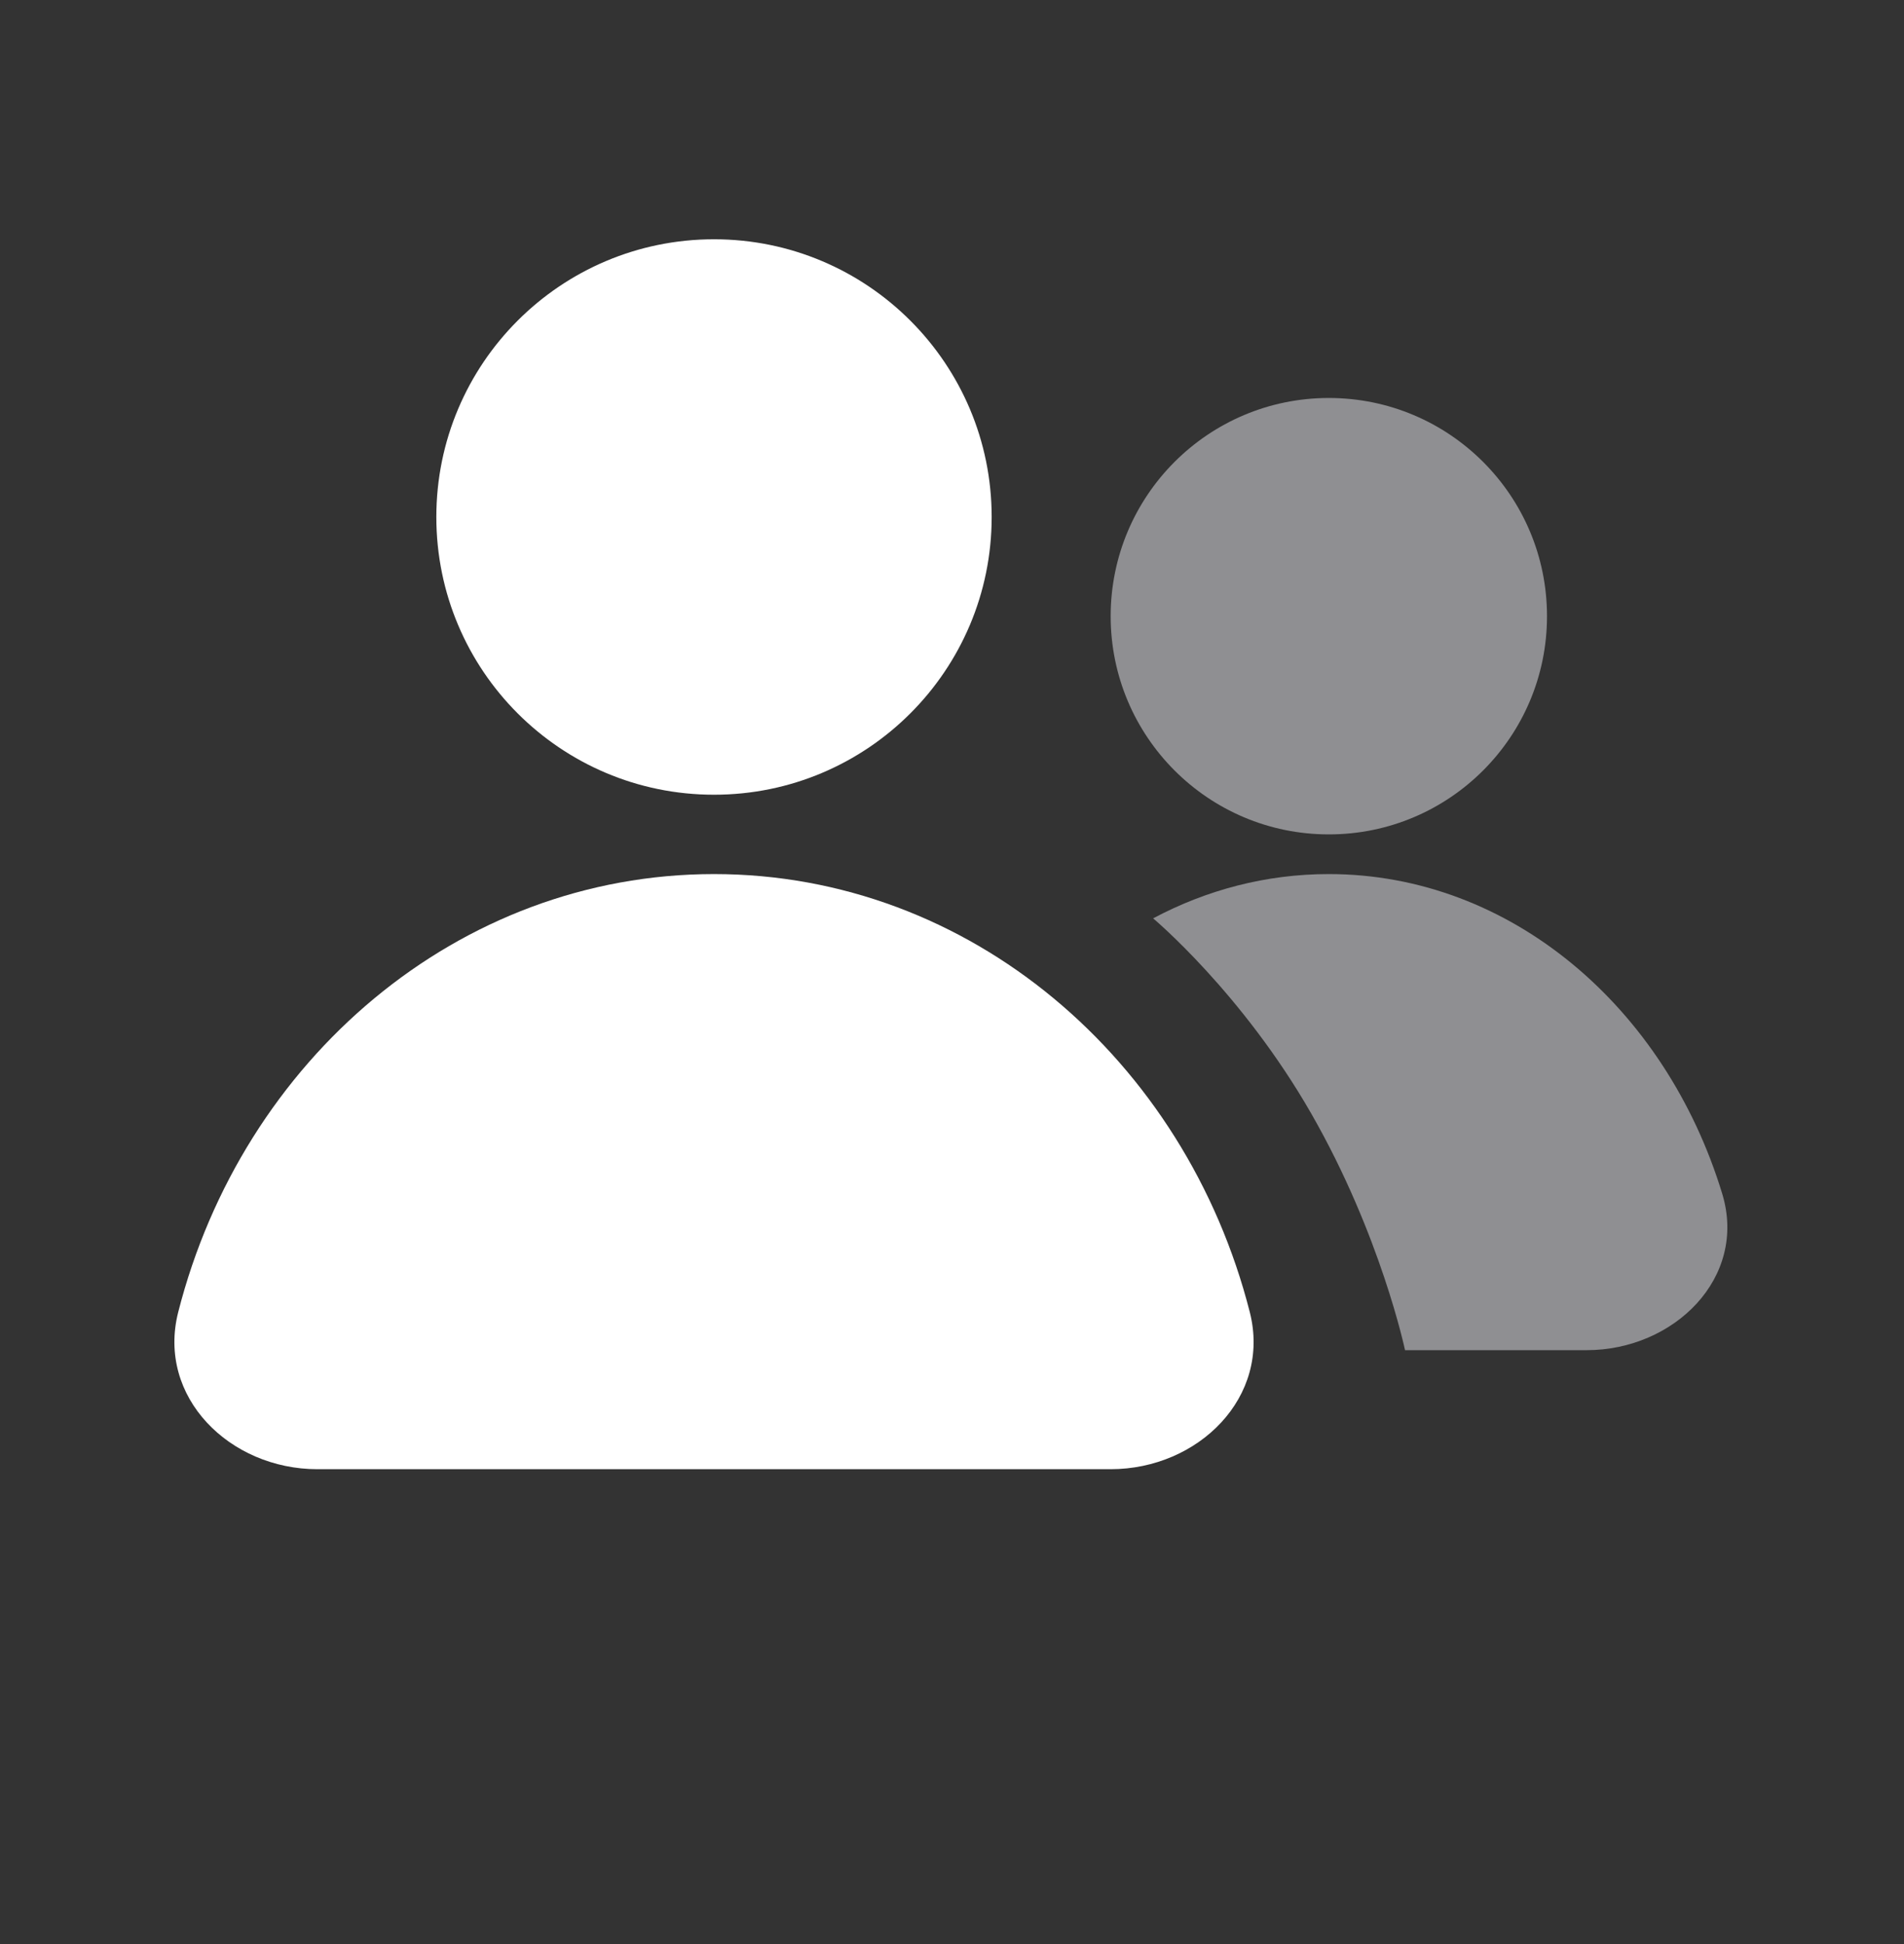 <svg width="48" height="49" viewBox="0 0 48 49" fill="none" xmlns="http://www.w3.org/2000/svg">
<rect x="0" y="0" width="48" height="49" fill="#333333" stroke="none"/>
<g id="icon_teammates">
<circle id="Ellipse 138" cx="18" cy="13.031" r="7" fill="white"/>
<path id="Ellipse 139" d="M18 22.031C11.547 22.031 6.114 26.709 4.493 33.071C3.948 35.212 5.791 37.031 8 37.031H28C30.209 37.031 32.052 35.212 31.507 33.071C29.886 26.709 24.453 22.031 18 22.031Z" fill="white"/>
<circle id="Ellipse 140" cx="33.5" cy="15.531" r="5.5" fill="#8F8F92"/>
<path id="Ellipse 141" d="M43.417 30.087C41.99 25.397 38.088 22.031 33.498 22.031C31.916 22.031 30.416 22.431 29.07 23.147C29.07 23.147 31.313 25.022 33.061 28.075C34.81 31.128 35.421 34.031 35.421 34.031H39.998C42.207 34.031 44.061 32.201 43.417 30.087Z" fill="#8F8F92"/>
</g>
</svg>
